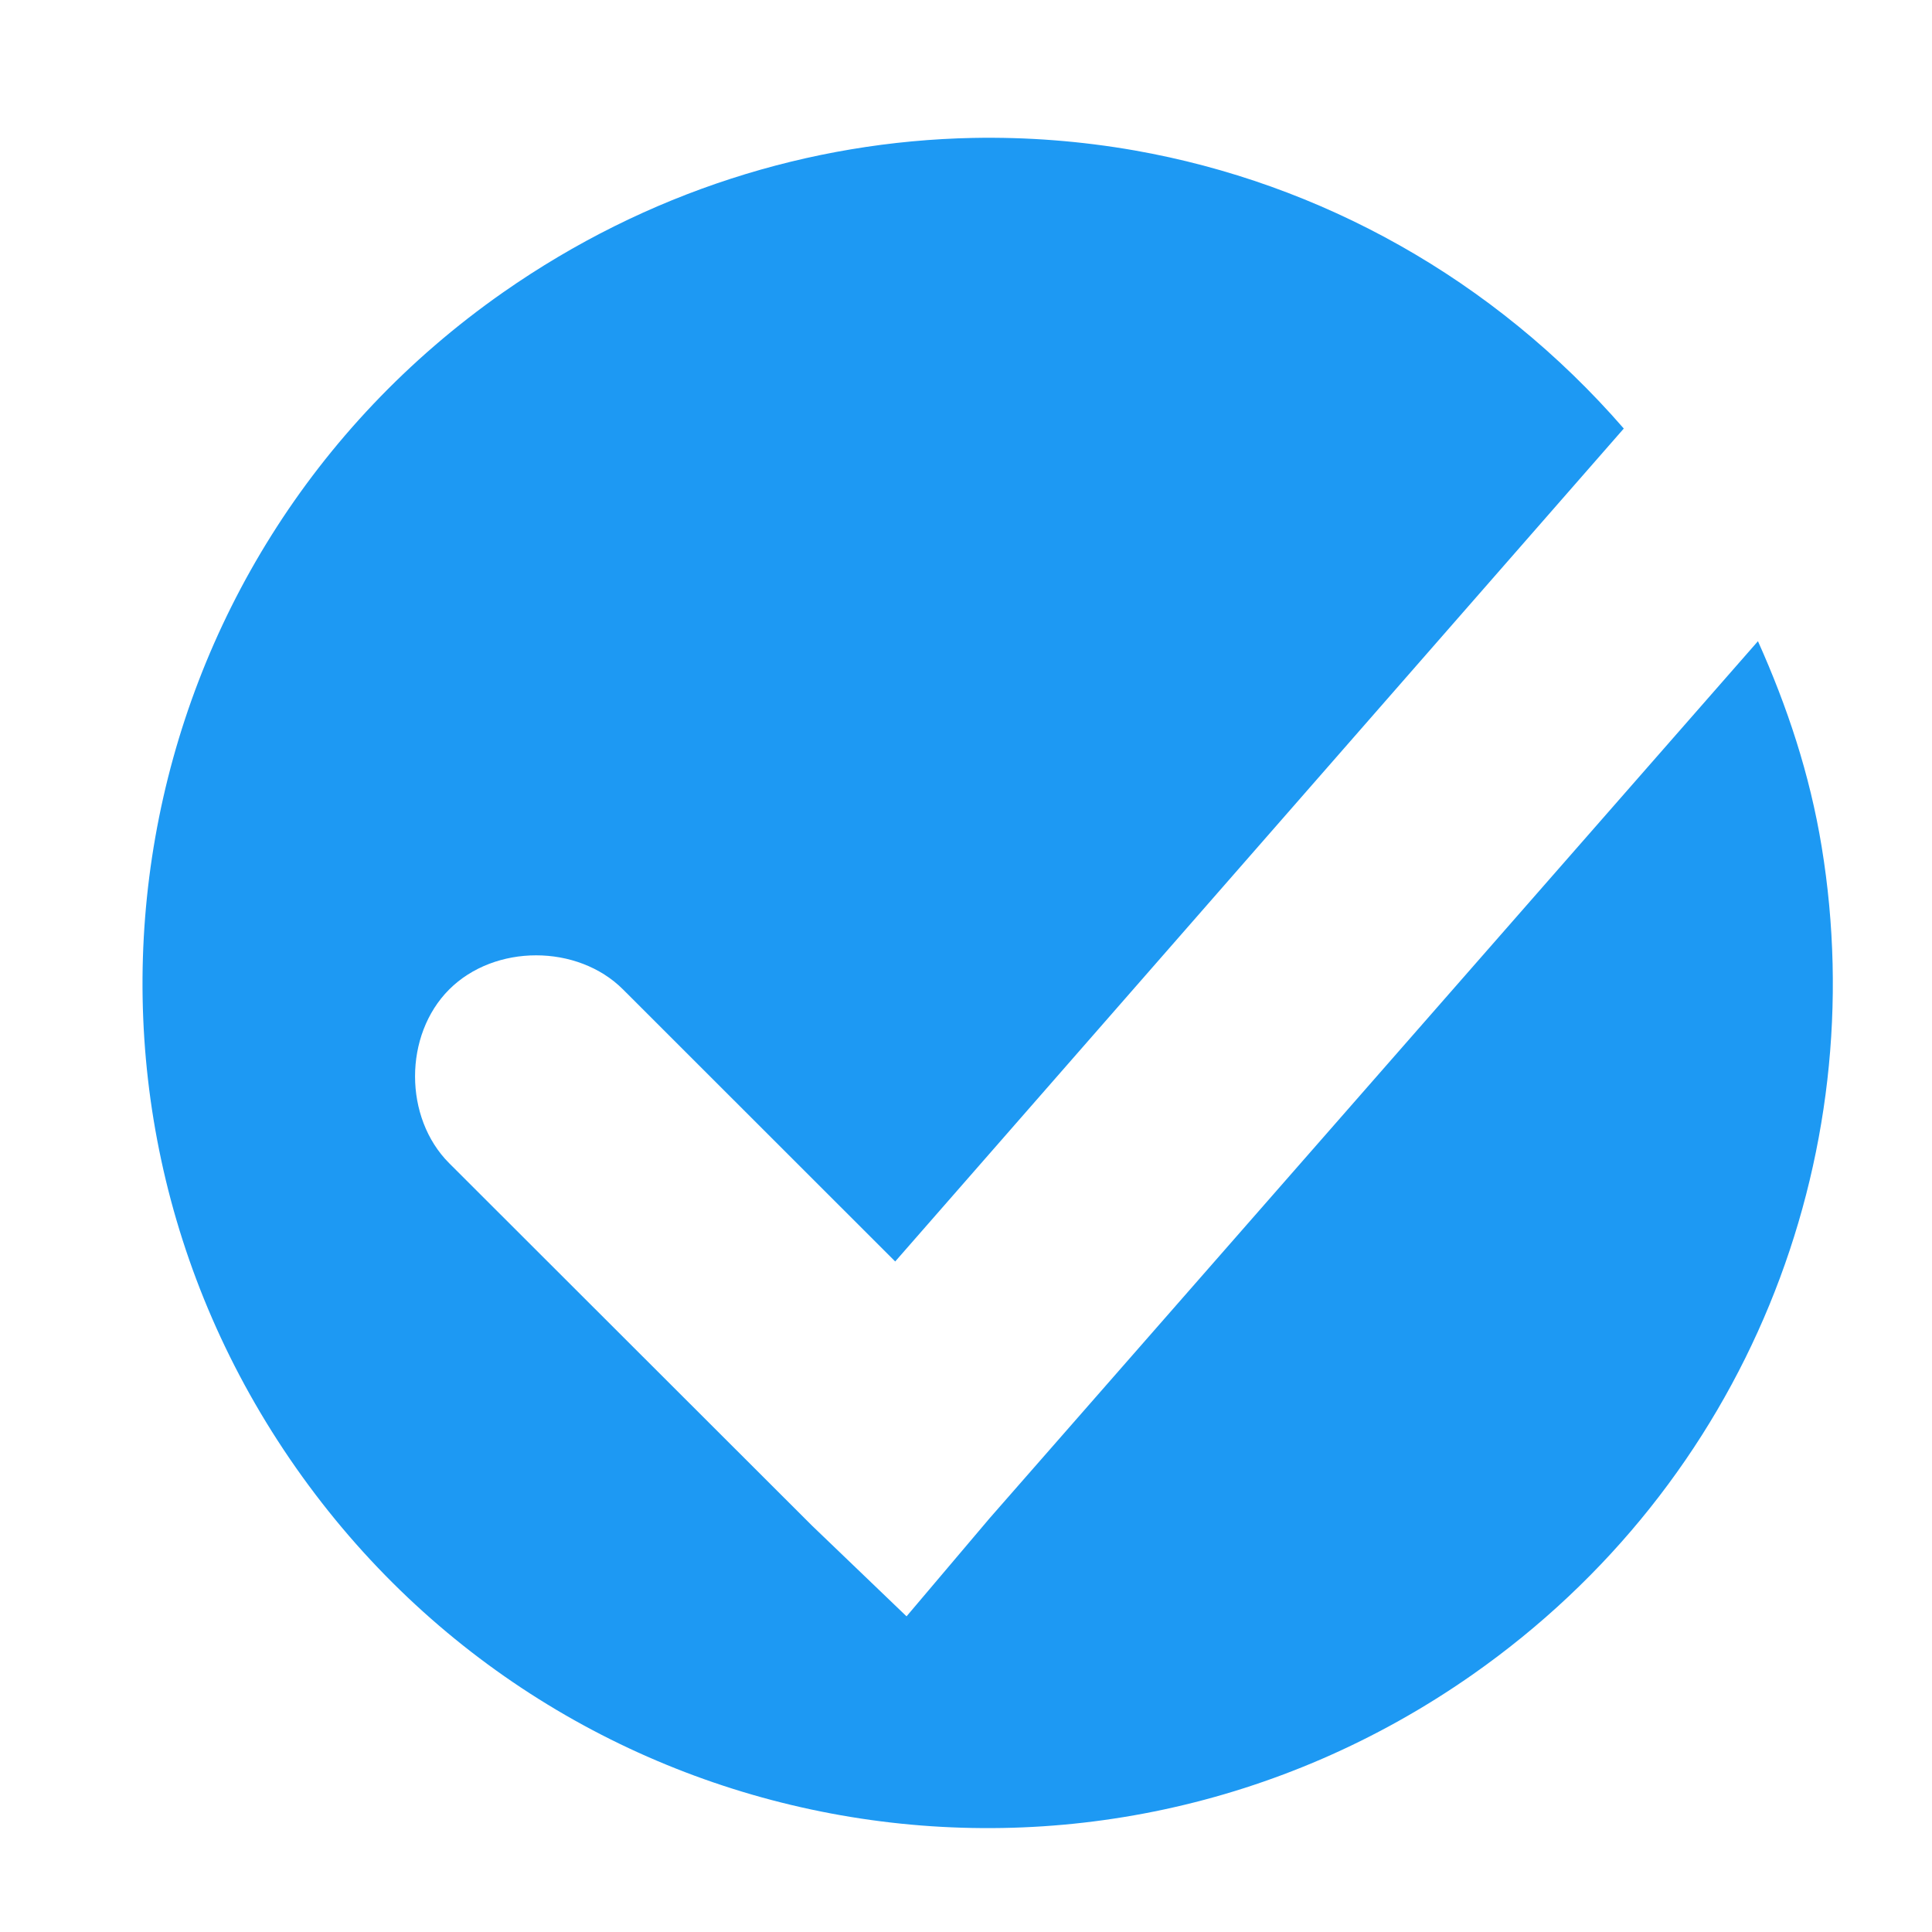 <?xml version="1.0" encoding="UTF-8" standalone="no"?>
<svg
   xmlns:dc="http://purl.org/dc/elements/1.1/"
   xmlns:cc="http://creativecommons.org/ns#"
   xmlns:rdf="http://www.w3.org/1999/02/22-rdf-syntax-ns#"
   xmlns:svg="http://www.w3.org/2000/svg"
   xmlns="http://www.w3.org/2000/svg"
   xmlns:sodipodi="http://sodipodi.sourceforge.net/DTD/sodipodi-0.dtd"
   xmlns:inkscape="http://www.inkscape.org/namespaces/inkscape"
   height="32"
   width="32"
   version="1.1"
   id="svg11"
   sodipodi:docname="task-ongoing.svg"
   inkscape:version="0.92.4 5da689c313, 2019-01-14"
   style="enable-background:new">
  <defs
     id="defs15" />
  <sodipodi:namedview
     pagecolor="#ffffff"
     bordercolor="#666666"
     borderopacity="1"
     objecttolerance="10"
     gridtolerance="10"
     guidetolerance="10"
     inkscape:pageopacity="0"
     inkscape:pageshadow="2"
     inkscape:window-width="1366"
     inkscape:window-height="703"
     id="namedview13"
     showgrid="false"
     inkscape:zoom="5.2149125"
     inkscape:cx="8"
     inkscape:cy="4.4156678"
     inkscape:window-x="0"
     inkscape:window-y="0"
     inkscape:window-maximized="1"
     inkscape:current-layer="svg11" />
  <filter
     id="a"
     style="color-interpolation-filters:sRGB">
    <feBlend
       in2="BackgroundImage"
       mode="darken"
       id="feBlend2" />
  </filter>
  <g
     id="g18"
     transform="matrix(2.185,0,0,2.185,-1.121,-1.347)">
    <path
       d="M 7.888,1.662 C 6.655,1.687 5.417,2.071 4.328,2.832 1.424,4.864 0.723,8.841 2.756,11.742 4.789,14.643 8.768,15.344 11.672,13.313 13.76,11.852 14.709,9.391 14.322,7.035 14.232,6.485 14.061,5.972 13.839,5.477 L 8.015,12.125 7.385,12.869 6.669,12.182 3.918,9.434 c -0.345,-0.345 -0.345,-0.972 0,-1.317 0.345,-0.345 0.973,-0.345 1.318,0 L 7.299,10.179 12.822,3.865 C 11.834,2.728 10.521,2.005 9.115,1.757 8.71,1.686 8.299,1.654 7.888,1.662 Z"
       id="path5"
       style="fill:#1d99f3;fill-opacity:1;stroke-width:1.068"
       inkscape:connector-curvature="0" />
  </g>
  <g
     style="fill:#1d99f3;fill-opacity:1;filter:url(#a)"
     id="g7"
     transform="translate(-485.001,250.998)" />
</svg>
